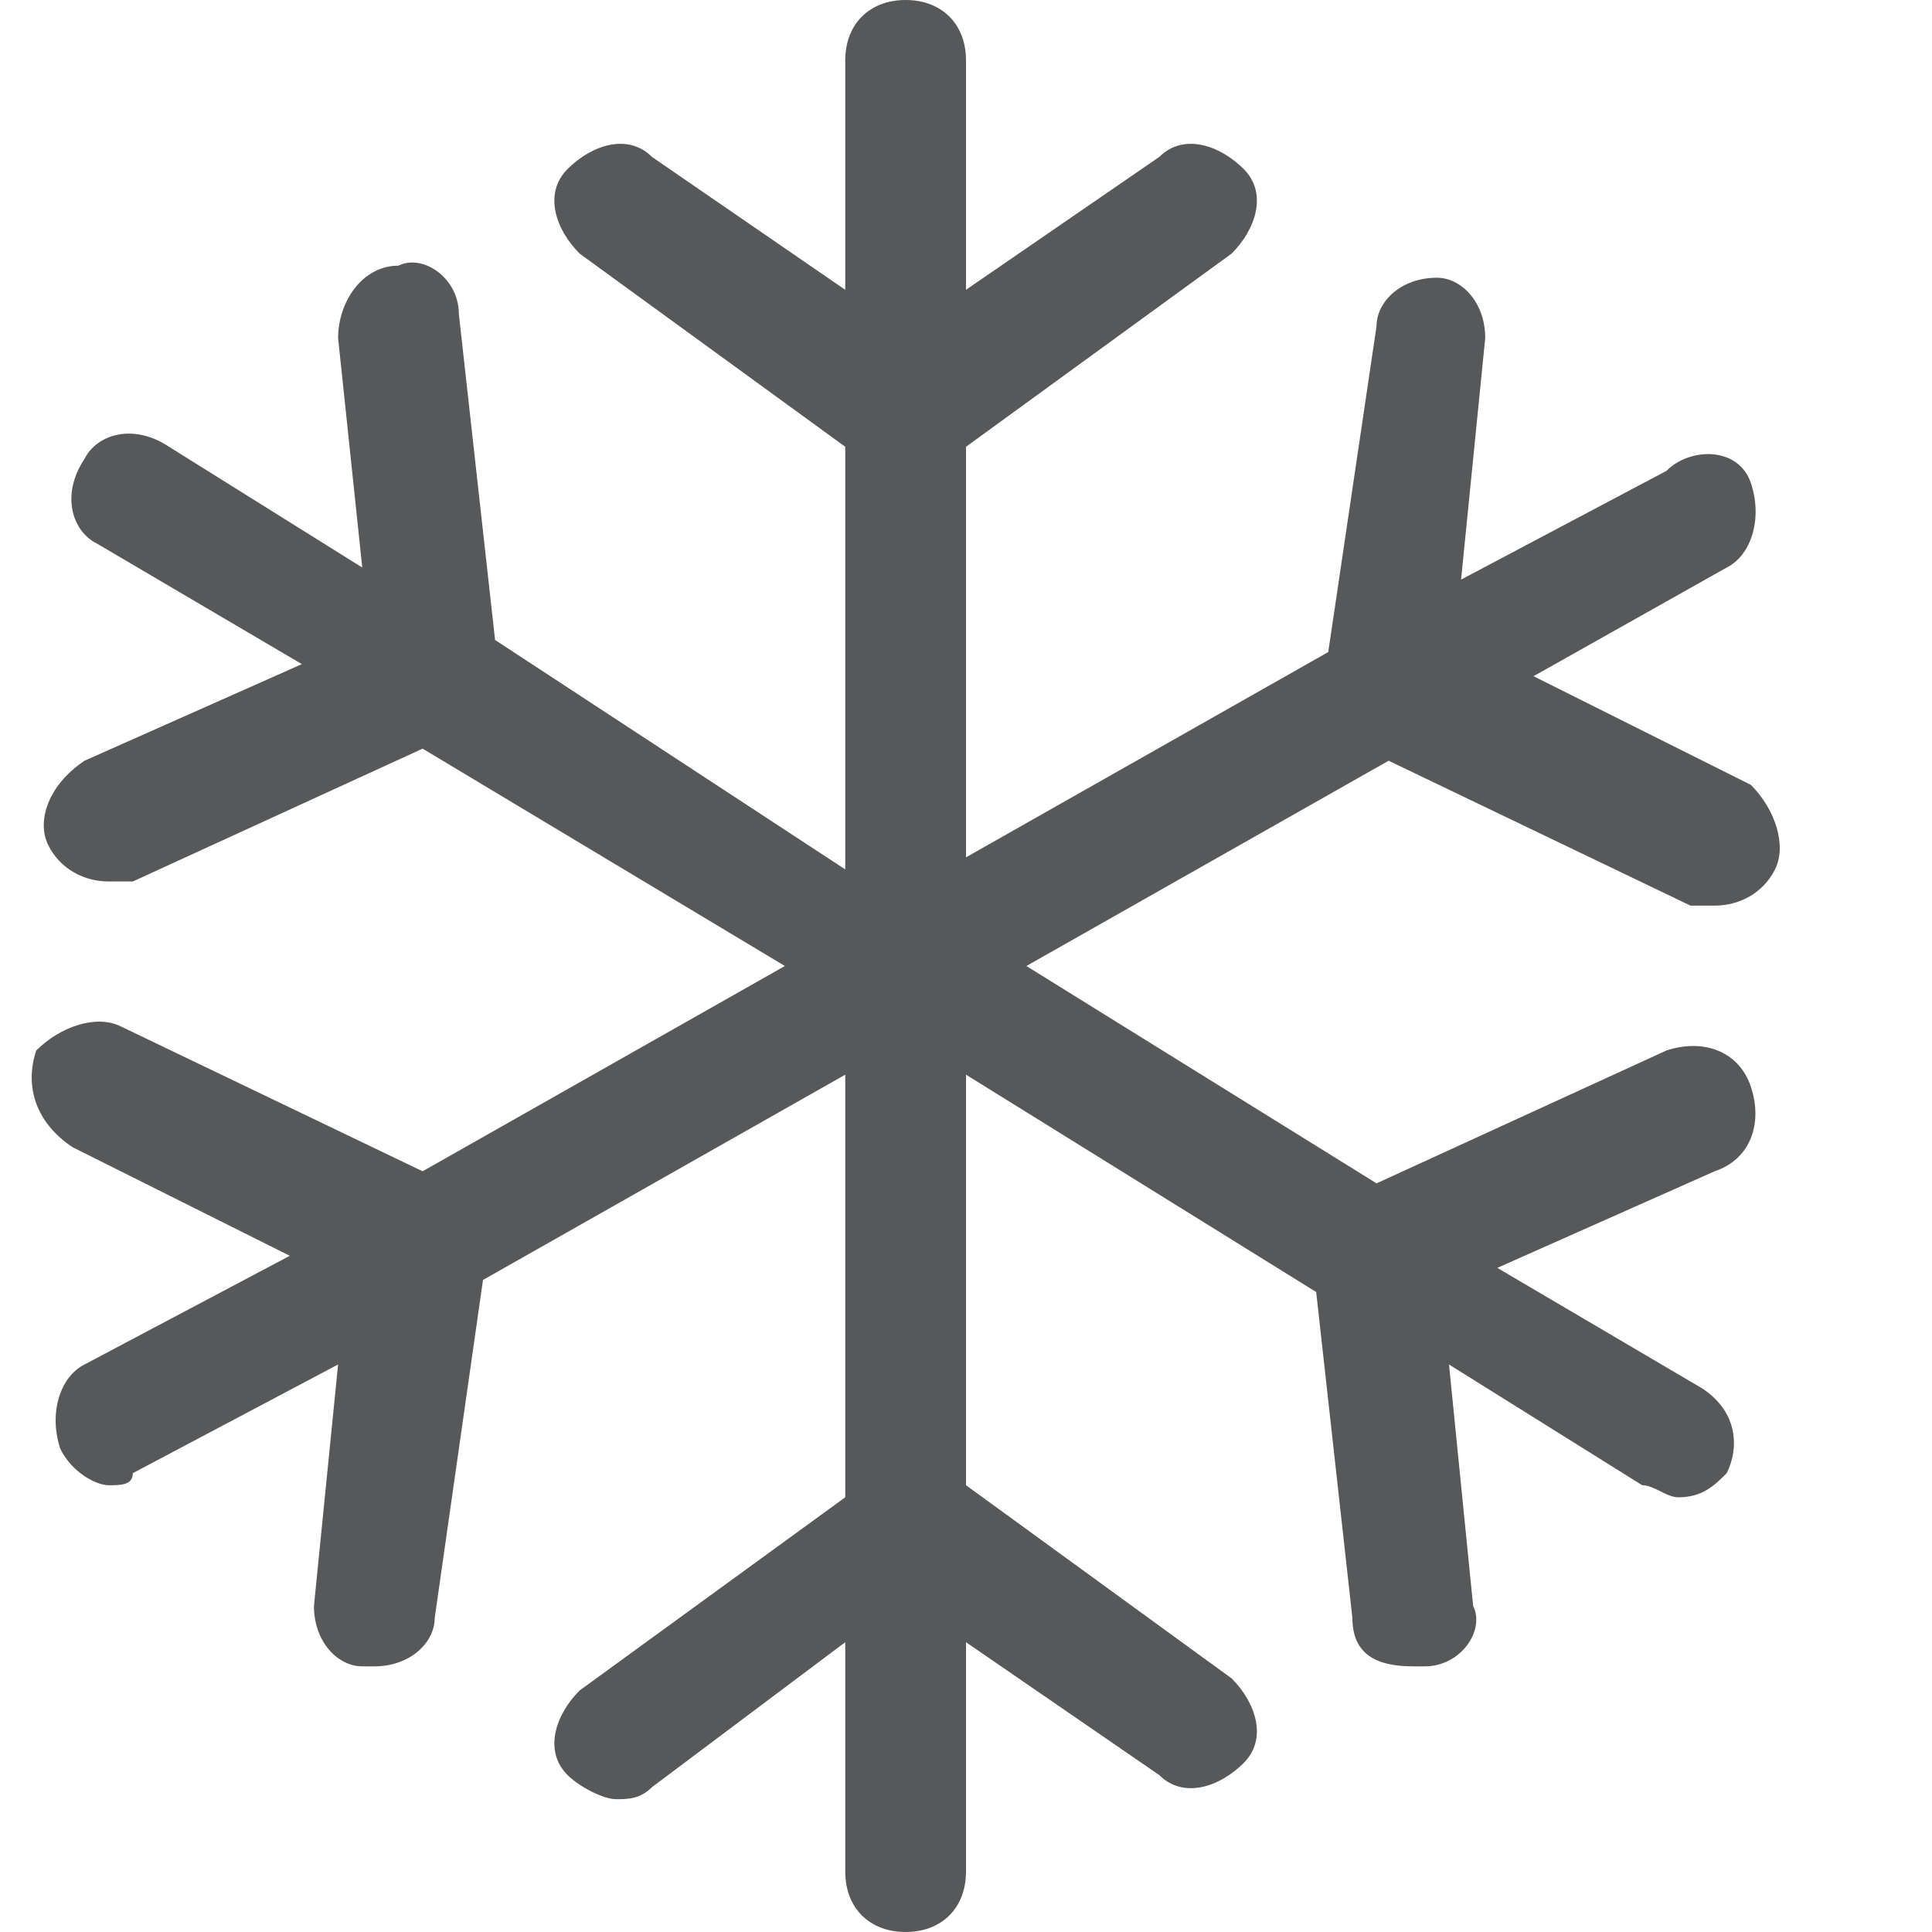 <?xml version="1.0" encoding="utf-8"?>
<!-- Generator: Adobe Illustrator 24.0.0, SVG Export Plug-In . SVG Version: 6.00 Build 0)  -->
<svg version="1.1" id="图层_1" xmlns="http://www.w3.org/2000/svg" xmlns:xlink="http://www.w3.org/1999/xlink" x="0px" y="0px"
	 viewBox="0 0 16 16" style="enable-background:new 0 0 16 16;" xml:space="preserve">
<style type="text/css">
	.st0{opacity:0.75;fill:#1F2022;enable-background:new    ;}
</style>
<path class="st0" d="M11.5,6.3L14,7.5c0.1,0,0.1,0,0.2,0c0.2,0,0.4-0.1,0.5-0.3c0.1-0.2,0-0.5-0.2-0.7l-1.8-0.9l1.6-0.9
	c0.2-0.1,0.3-0.4,0.2-0.7S14,3.7,13.8,3.9l-1.7,0.9l0.2-2c0-0.3-0.2-0.5-0.4-0.5c-0.3,0-0.5,0.2-0.5,0.4L11,5.4L8,7.1V3.7l2.2-1.6
	c0.2-0.2,0.3-0.5,0.1-0.7S9.8,1.1,9.6,1.3L8,2.4V0.5C8,0.2,7.8,0,7.5,0S7,0.2,7,0.5v1.9L5.4,1.3C5.2,1.1,4.9,1.2,4.7,1.4
	S4.6,1.9,4.8,2.1L7,3.7v3.5L4.1,5.3L3.8,2.6c0-0.3-0.3-0.5-0.5-0.4C3,2.2,2.8,2.5,2.8,2.8L3,4.7l-1.6-1C1.1,3.5,0.8,3.6,0.7,3.8
	C0.5,4.1,0.6,4.4,0.8,4.5l1.7,1L0.7,6.3C0.4,6.5,0.3,6.8,0.4,7s0.3,0.3,0.5,0.3c0.1,0,0.1,0,0.2,0l2.4-1.1l3,1.8l-3,1.7L1,8.5
	c-0.2-0.1-0.5,0-0.7,0.2C0.2,9,0.3,9.3,0.6,9.5l1.8,0.9l-1.7,0.9c-0.2,0.1-0.3,0.4-0.2,0.7c0.1,0.2,0.3,0.3,0.4,0.3s0.2,0,0.2-0.1
	l1.7-0.9l-0.2,2c0,0.3,0.2,0.5,0.4,0.5c0,0,0,0,0.1,0c0.3,0,0.5-0.2,0.5-0.4L4,10.6l3-1.7v3.5L4.8,14c-0.2,0.2-0.3,0.5-0.1,0.7
	c0.1,0.1,0.3,0.2,0.4,0.2s0.2,0,0.3-0.1L7,13.6v1.9C7,15.8,7.2,16,7.5,16S8,15.8,8,15.5v-1.9l1.6,1.1c0.2,0.2,0.5,0.1,0.7-0.1
	c0.2-0.2,0.1-0.5-0.1-0.7L8,12.3V8.9l2.9,1.8l0.3,2.7c0,0.3,0.2,0.4,0.5,0.4c0,0,0,0,0.1,0c0.3,0,0.5-0.3,0.4-0.5l-0.2-2l1.6,1
	c0.1,0,0.2,0.1,0.3,0.1c0.2,0,0.3-0.1,0.4-0.2c0.1-0.2,0.1-0.5-0.2-0.7l-1.7-1l1.8-0.8c0.3-0.1,0.4-0.4,0.3-0.7
	c-0.1-0.3-0.4-0.4-0.7-0.3l-2.4,1.1L8.5,8L11.5,6.3z"/>
</svg>
